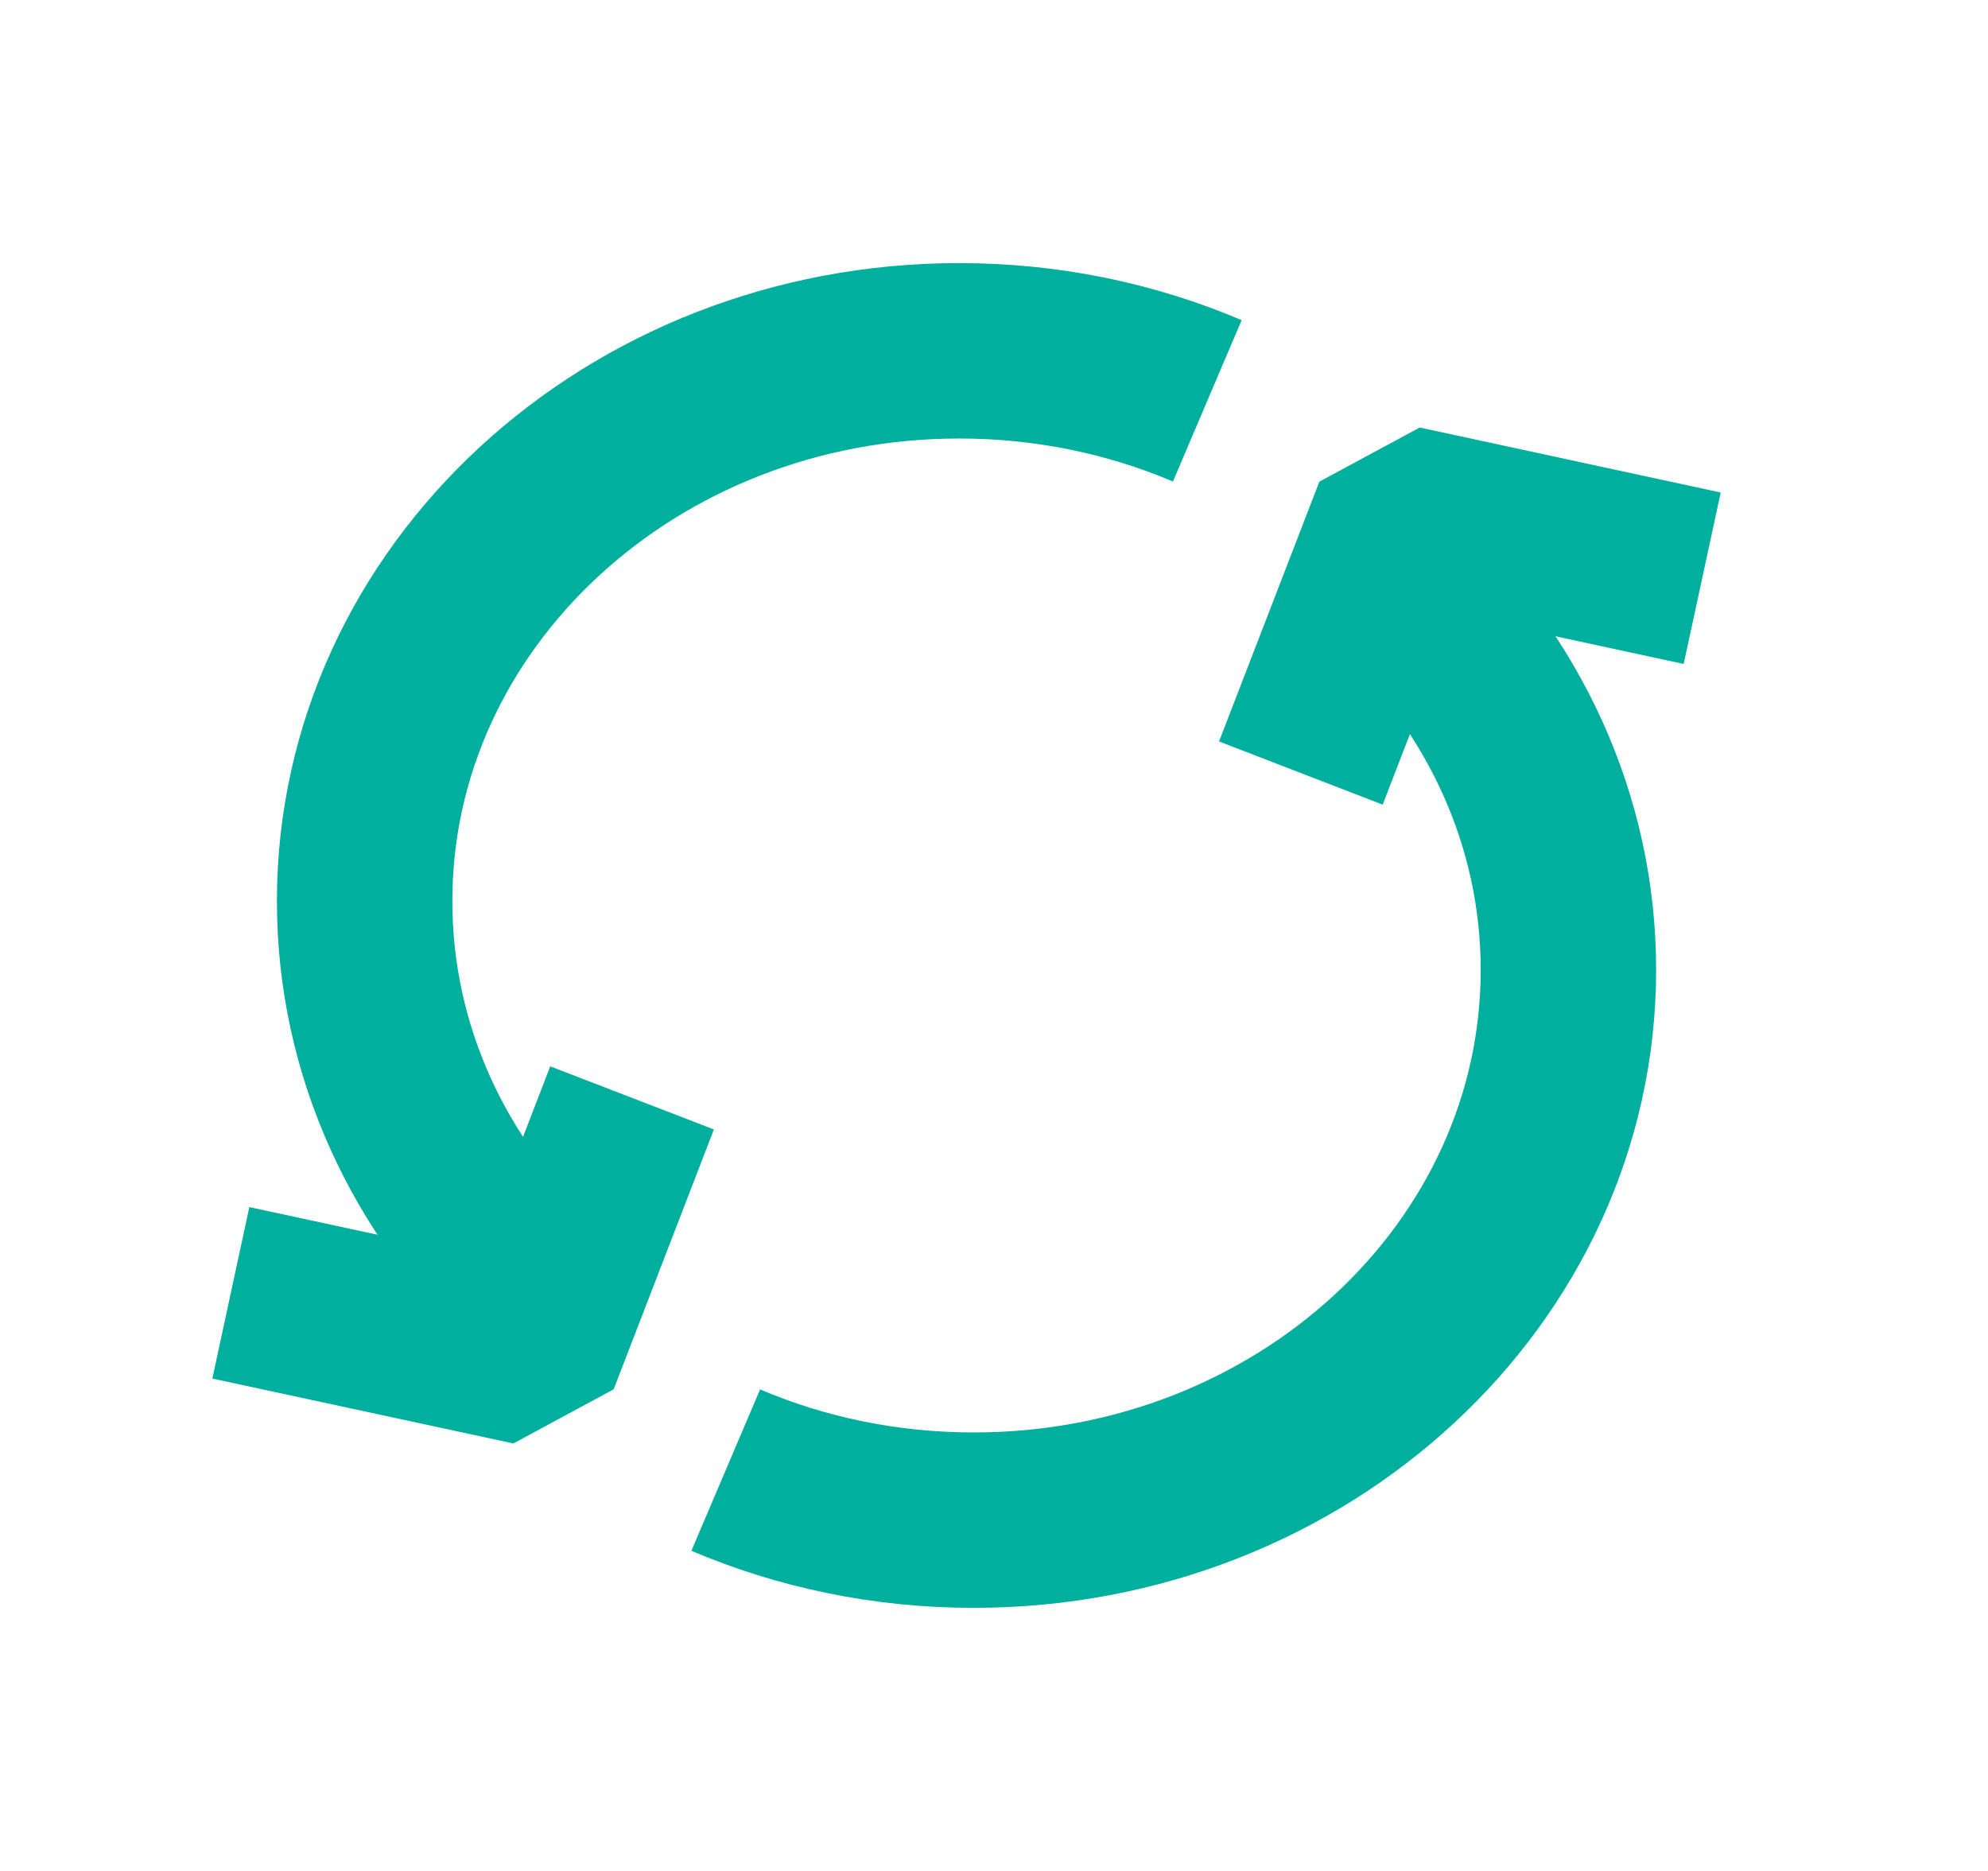 <svg width="17" height="16" viewBox="0 0 17 16" fill="none" xmlns="http://www.w3.org/2000/svg">
<path d="M14.556 4.945L11.982 4.389L11.124 6.611" stroke="#00AF9E" stroke-width="1.5" stroke-linejoin="bevel"/>
<path d="M1.974 11.056L4.548 11.611L5.405 9.389" stroke="#00AF9E" stroke-width="1.5" stroke-linejoin="bevel"/>
<path d="M11.958 5C12.857 5.849 13.412 7.012 13.412 8.294C13.412 10.893 11.135 13 8.327 13C7.57 13 6.852 12.847 6.206 12.572" stroke="#00AF9E" stroke-width="1.5"/>
<path d="M4.571 11C3.672 10.151 3.118 8.988 3.118 7.706C3.118 5.107 5.394 3 8.202 3C8.96 3 9.678 3.153 10.324 3.428" stroke="#00AF9E" stroke-width="1.5"/>
</svg>
